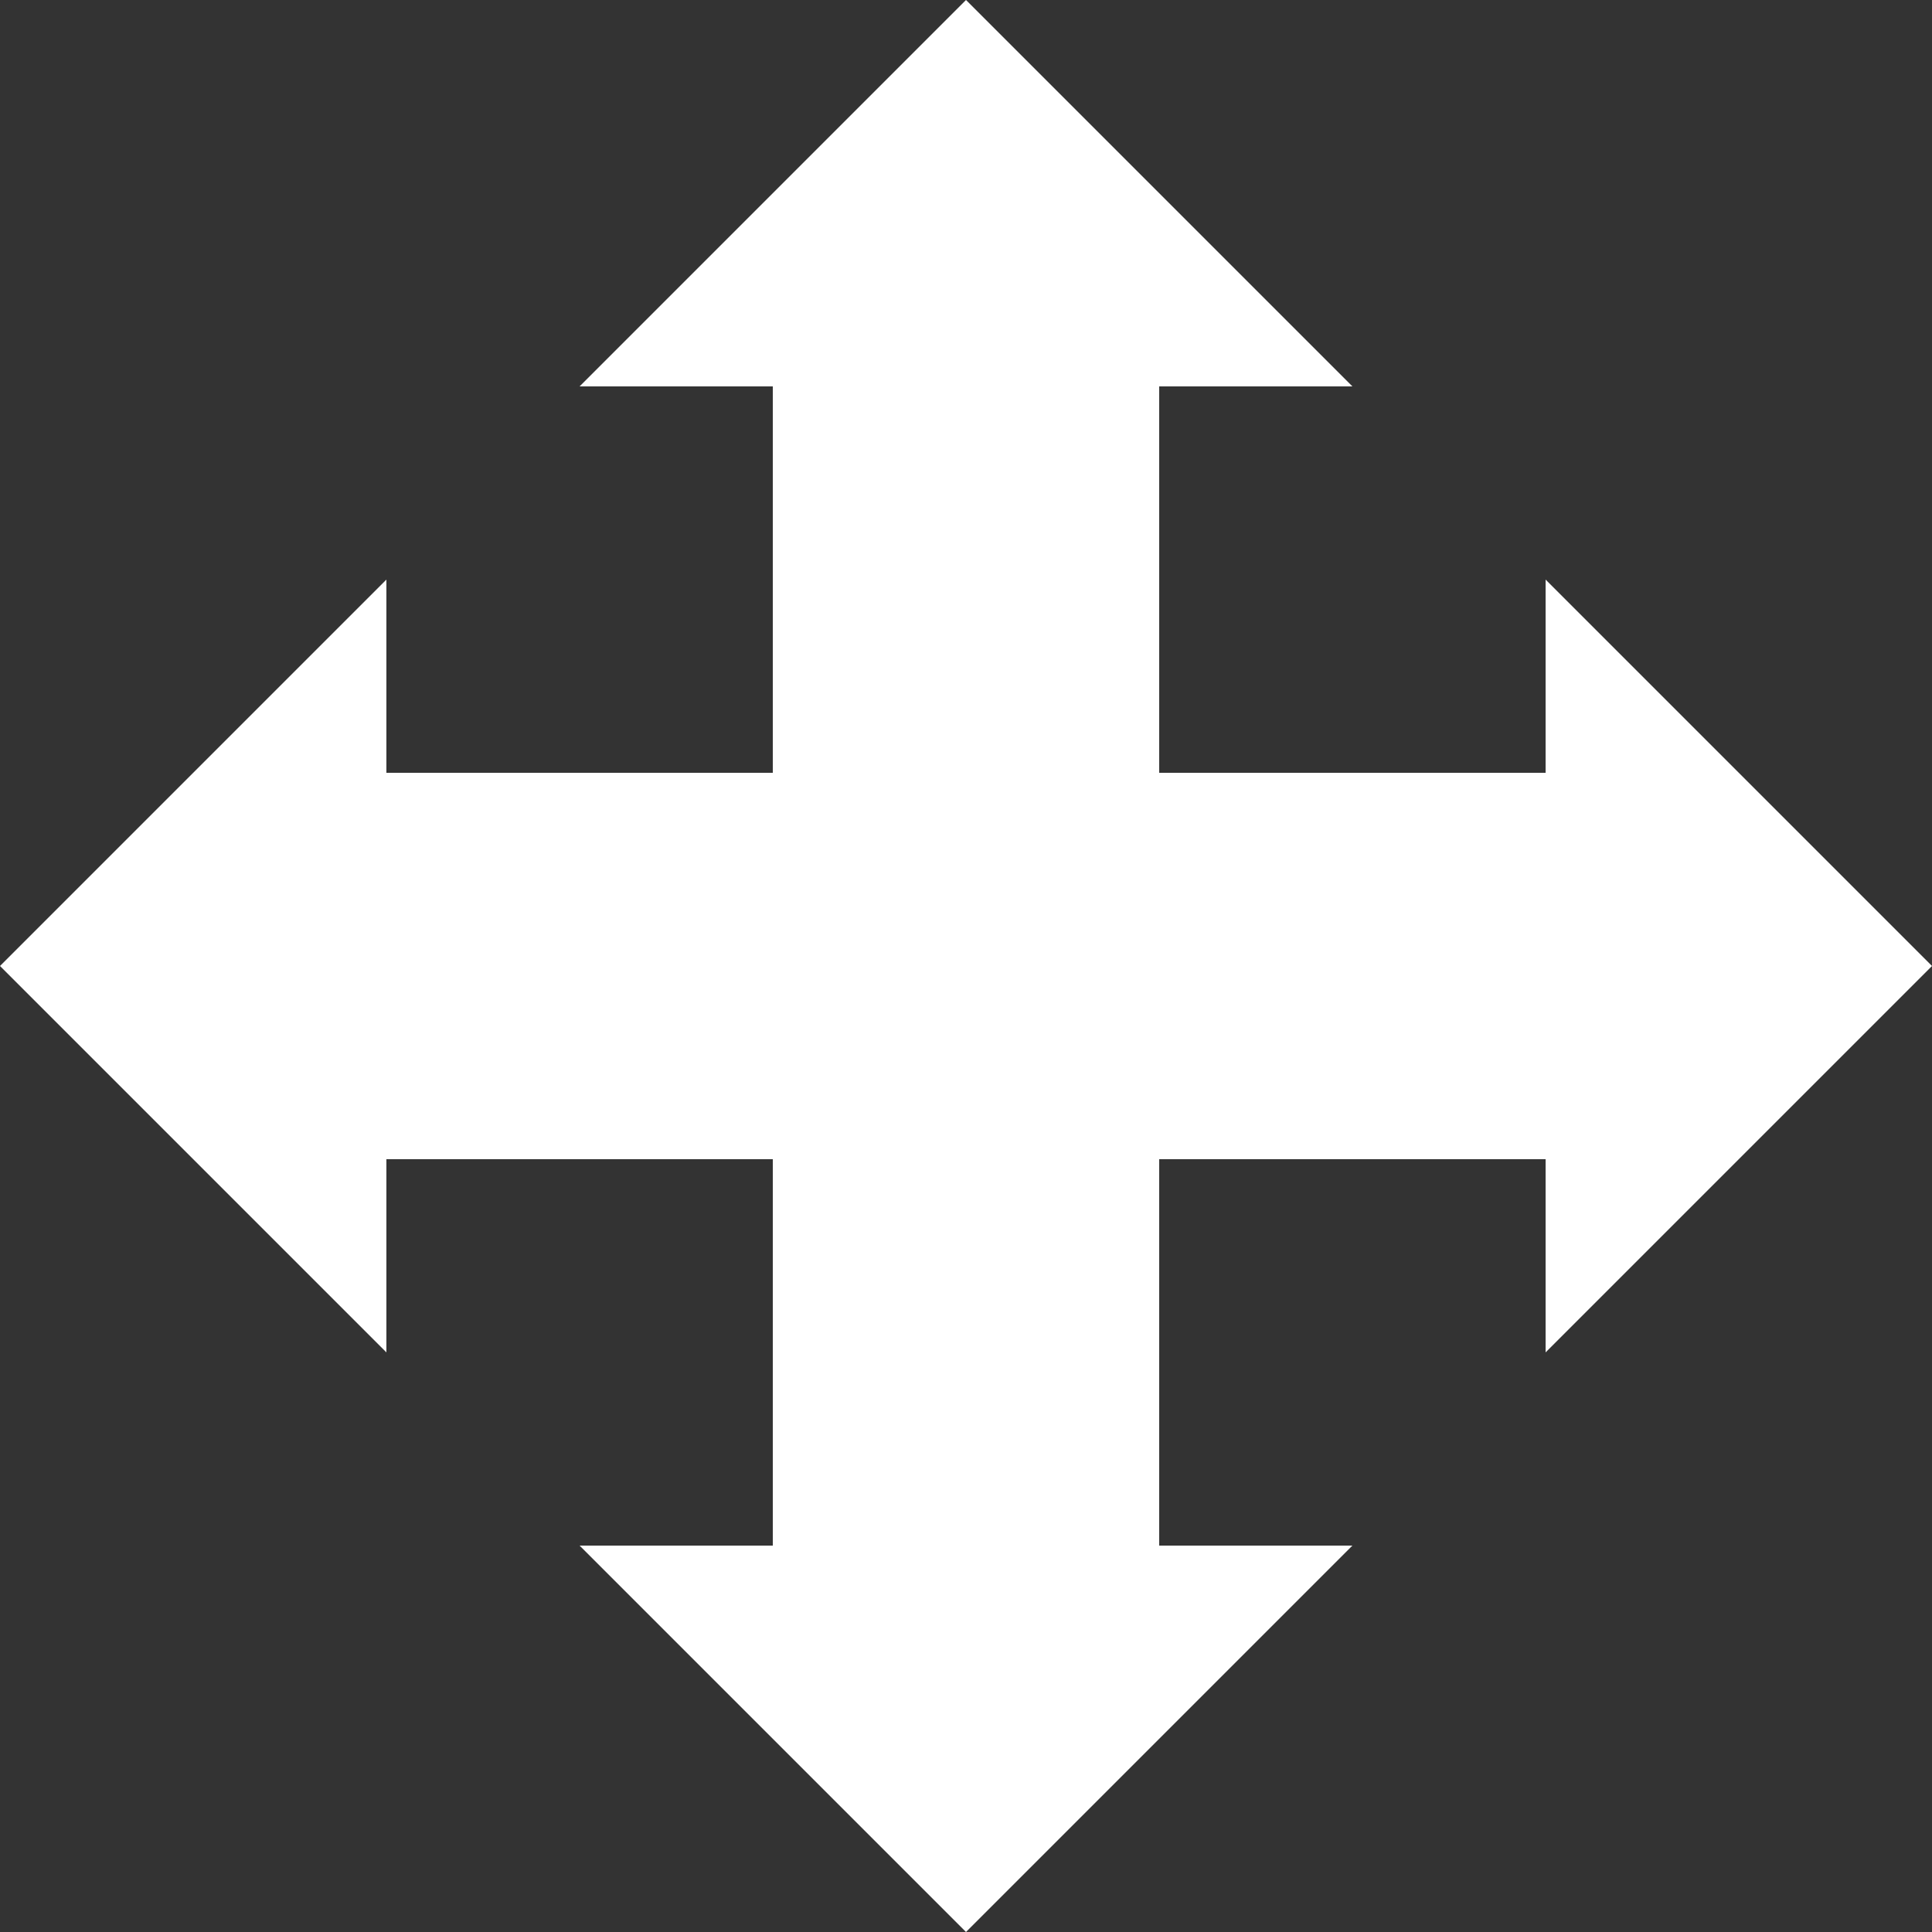 <?xml version="1.0" encoding="UTF-8" standalone="no"?>
<!DOCTYPE svg PUBLIC "-//W3C//DTD SVG 1.1//EN" "http://www.w3.org/Graphics/SVG/1.1/DTD/svg11.dtd">
<svg width="100%" height="100%" viewBox="0 0 300 300" version="1.1" xmlns="http://www.w3.org/2000/svg" xmlns:xlink="http://www.w3.org/1999/xlink" xml:space="preserve" xmlns:serif="http://www.serif.com/" style="fill-rule:evenodd;clip-rule:evenodd;stroke-linejoin:round;stroke-miterlimit:2;">
    <rect x="0" y="0" width="300" height="300" fill="#333333" stroke="none"/>
    <g transform="matrix(1,0,0,1,-2154.05,-398.88)">
        <path d="M2274.05,518.88L2274.05,458.88L2244.05,458.88L2304.05,398.88L2364.05,458.88L2334.05,458.88L2334.05,518.88L2394.05,518.88L2394.05,488.88L2454.05,548.88L2394.05,608.88L2394.05,578.88L2334.05,578.88L2334.05,638.88L2364.05,638.88L2304.05,698.88L2244.05,638.88L2274.05,638.88L2274.05,578.88L2214.05,578.88L2214.05,608.88L2154.05,548.88L2214.05,488.88L2214.05,518.88L2274.05,518.88Z" style="fill-opacity:0;"/>
        <path d="M2274.05,518.88L2274.05,458.88L2244.05,458.88L2304.05,398.88L2364.05,458.88L2334.05,458.88L2334.05,518.88L2394.05,518.88L2394.05,488.88L2454.05,548.88L2394.05,608.88L2394.05,578.88L2334.05,578.88L2334.05,638.88L2364.05,638.88L2304.05,698.88L2244.05,638.88L2274.05,638.88L2274.05,578.88L2214.05,578.88L2214.05,608.88L2154.05,548.88L2214.05,488.88L2214.05,518.88L2274.05,518.88Z" style="fill:white;"/>
    </g>
</svg>
